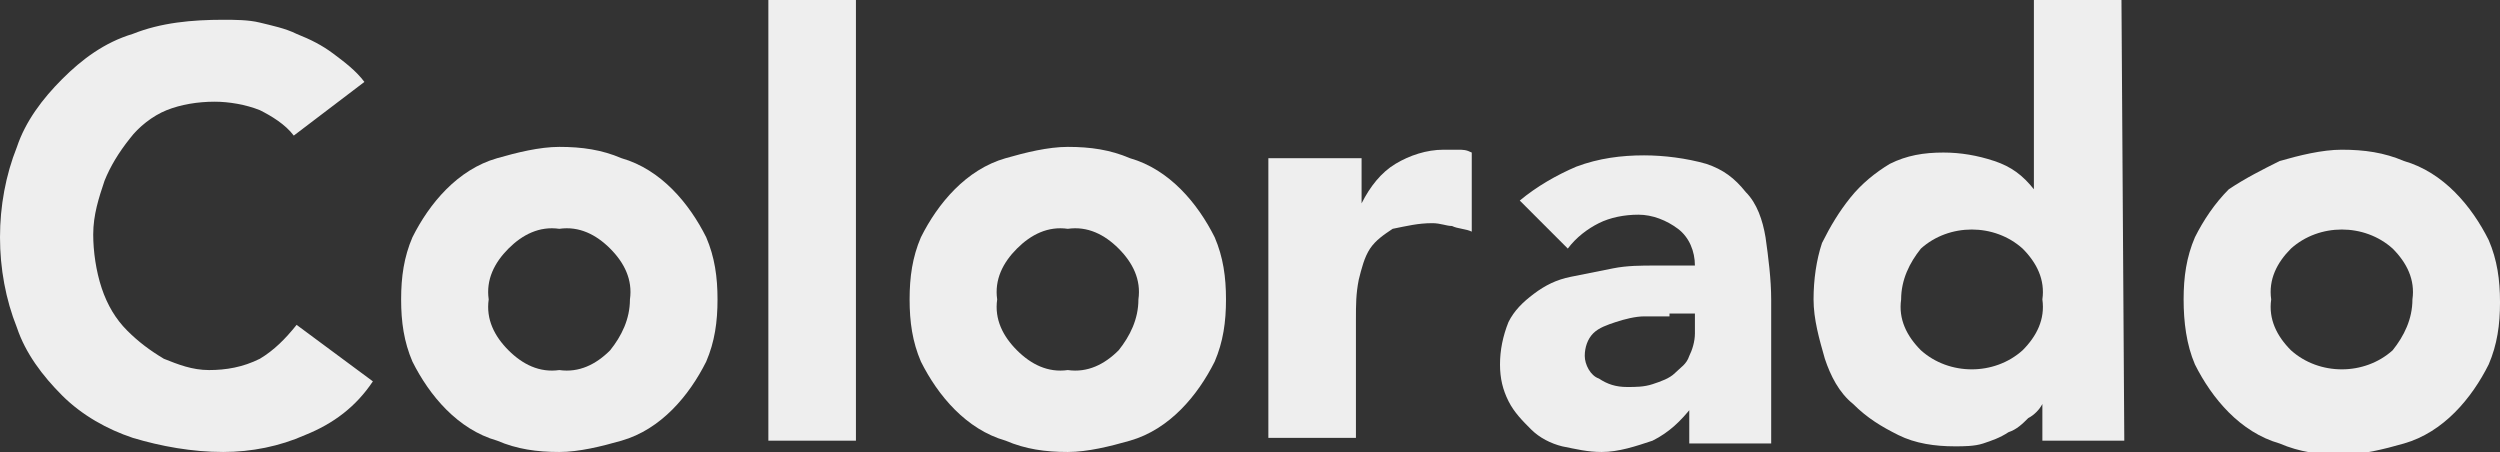 <?xml version="1.0" encoding="utf-8"?>
<!-- Generator: Adobe Illustrator 23.0.3, SVG Export Plug-In . SVG Version: 6.00 Build 0)  -->
<svg version="1.1" id="Layer_1" xmlns="http://www.w3.org/2000/svg" xmlns:xlink="http://www.w3.org/1999/xlink" x="0px" y="0px"
	 viewBox="0 0 88.5 16" style="enable-background:new 0 0 88.5 16;" xml:space="preserve">
<rect x="0" y="0" width="88.5" height="16" fill="#333333" stroke="none"/>
<style type="text/css">
	.st0{fill:#EEEEEE;}
</style>
<title>colorado</title>
<g>
	<path class="st0" d="M10.4,4.8c-0.3-0.4-0.8-0.7-1.2-0.9C8.7,3.7,8.1,3.6,7.6,3.6C7,3.6,6.4,3.7,5.9,3.9c-0.5,0.2-1,0.6-1.3,1
		c-0.4,0.5-0.7,1-0.9,1.5C3.5,7,3.3,7.6,3.3,8.3c0,0.6,0.1,1.3,0.3,1.9c0.2,0.6,0.5,1.1,0.9,1.5c0.4,0.4,0.8,0.7,1.3,1
		c0.5,0.2,1,0.4,1.6,0.4c0.6,0,1.2-0.1,1.8-0.4c0.5-0.3,0.9-0.7,1.3-1.2l2.7,2c-0.6,0.9-1.4,1.5-2.4,1.9C9.9,15.8,8.9,16,7.9,16
		c-1.1,0-2.2-0.2-3.2-0.5c-0.9-0.3-1.8-0.8-2.5-1.5c-0.7-0.7-1.3-1.5-1.6-2.4C0.2,10.6,0,9.5,0,8.4c0-1.1,0.2-2.2,0.6-3.2
		c0.3-0.9,0.9-1.7,1.6-2.4c0.7-0.7,1.5-1.3,2.5-1.6c1-0.4,2.1-0.5,3.2-0.5c0.4,0,0.9,0,1.3,0.1c0.4,0.1,0.9,0.2,1.3,0.4
		c0.5,0.2,0.9,0.4,1.3,0.7c0.4,0.3,0.8,0.6,1.1,1L10.4,4.8z"/>
	<path class="st0" d="M14.2,10.6c0-0.8,0.1-1.5,0.4-2.2c0.3-0.6,0.7-1.2,1.2-1.7c0.5-0.5,1.1-0.9,1.8-1.1c0.7-0.2,1.5-0.4,2.2-0.4
		c0.8,0,1.5,0.1,2.2,0.4c0.7,0.2,1.3,0.6,1.8,1.1c0.5,0.5,0.9,1.1,1.2,1.7c0.3,0.7,0.4,1.4,0.4,2.2c0,0.8-0.1,1.5-0.4,2.2
		c-0.3,0.6-0.7,1.2-1.2,1.7c-0.5,0.5-1.1,0.9-1.8,1.1c-0.7,0.2-1.5,0.4-2.2,0.4c-0.8,0-1.5-0.1-2.2-0.4c-0.7-0.2-1.3-0.6-1.8-1.1
		c-0.5-0.5-0.9-1.1-1.2-1.7C14.3,12.1,14.2,11.4,14.2,10.6z M17.3,10.6c-0.1,0.7,0.2,1.3,0.7,1.8c0.5,0.5,1.1,0.8,1.8,0.7
		c0.7,0.1,1.3-0.2,1.8-0.7c0.4-0.5,0.7-1.1,0.7-1.8c0.1-0.7-0.2-1.3-0.7-1.8c-0.5-0.5-1.1-0.8-1.8-0.7C19.1,8,18.5,8.3,18,8.8
		C17.5,9.3,17.2,9.9,17.3,10.6z"/>
	<path class="st0" d="M27.2,0h3.1v15.6h-3.1V0z"/>
	<path class="st0" d="M32.2,10.6c0-0.8,0.1-1.5,0.4-2.2c0.3-0.6,0.7-1.2,1.2-1.7c0.5-0.5,1.1-0.9,1.8-1.1c0.7-0.2,1.5-0.4,2.2-0.4
		c0.8,0,1.5,0.1,2.2,0.4c0.7,0.2,1.3,0.6,1.8,1.1c0.5,0.5,0.9,1.1,1.2,1.7c0.3,0.7,0.4,1.4,0.4,2.2c0,0.8-0.1,1.5-0.4,2.2
		c-0.3,0.6-0.7,1.2-1.2,1.7c-0.5,0.5-1.1,0.9-1.8,1.1c-0.7,0.2-1.5,0.4-2.2,0.4c-0.8,0-1.5-0.1-2.2-0.4c-0.7-0.2-1.3-0.6-1.8-1.1
		c-0.5-0.5-0.9-1.1-1.2-1.7C32.3,12.1,32.2,11.4,32.2,10.6z M35.3,10.6c-0.1,0.7,0.2,1.3,0.7,1.8c0.5,0.5,1.1,0.8,1.8,0.7
		c0.7,0.1,1.3-0.2,1.8-0.7c0.4-0.5,0.7-1.1,0.7-1.8c0.1-0.7-0.2-1.3-0.7-1.8c-0.5-0.5-1.1-0.8-1.8-0.7C37.1,8,36.5,8.3,36,8.8
		C35.5,9.3,35.2,9.9,35.3,10.6z"/>
	<path class="st0" d="M45.1,5.6h3.1v1.6l0,0c0.3-0.6,0.7-1.1,1.2-1.4c0.5-0.3,1.1-0.5,1.7-0.5h0.5c0.2,0,0.3,0,0.5,0.1v2.8
		c-0.2-0.1-0.5-0.1-0.7-0.2c-0.2,0-0.4-0.1-0.7-0.1c-0.5,0-0.9,0.1-1.4,0.2c-0.3,0.2-0.6,0.4-0.8,0.7c-0.2,0.3-0.3,0.7-0.4,1.1
		C48,10.4,48,10.8,48,11.3v4.2h-3.1V5.6H45.1z"/>
	<path class="st0" d="M59.9,14.4L59.9,14.4c-0.4,0.5-0.8,0.9-1.4,1.2c-0.6,0.2-1.2,0.4-1.8,0.4c-0.5,0-0.9-0.1-1.4-0.2
		c-0.4-0.1-0.8-0.3-1.1-0.6c-0.3-0.3-0.6-0.6-0.8-1c-0.2-0.4-0.3-0.8-0.3-1.3c0-0.5,0.1-1,0.3-1.5c0.2-0.4,0.5-0.7,0.9-1
		c0.4-0.3,0.8-0.5,1.3-0.6c0.5-0.1,1-0.2,1.5-0.3c0.5-0.1,1-0.1,1.5-0.1H60c0-0.5-0.2-1-0.6-1.3C59,7.8,58.5,7.6,58,7.6
		c-0.5,0-1,0.1-1.4,0.3c-0.4,0.2-0.8,0.5-1.1,0.9l-1.7-1.7c0.6-0.5,1.3-0.9,2-1.2c0.8-0.3,1.6-0.4,2.4-0.4c0.7,0,1.5,0.1,2.2,0.3
		c0.6,0.2,1,0.5,1.4,1c0.4,0.4,0.6,1,0.7,1.6c0.1,0.7,0.2,1.5,0.2,2.2v5.1h-2.9v-1.3H59.9z M59.1,11.2h-0.9c-0.3,0-0.7,0.1-1,0.2
		c-0.3,0.1-0.6,0.2-0.8,0.4c-0.2,0.2-0.3,0.5-0.3,0.8c0,0.3,0.2,0.7,0.5,0.8c0.3,0.2,0.6,0.3,1,0.3c0.3,0,0.6,0,0.9-0.1
		c0.3-0.1,0.6-0.2,0.8-0.4c0.2-0.2,0.4-0.3,0.5-0.6c0.1-0.2,0.2-0.5,0.2-0.8v-0.7h-0.9V11.2z"/>
	<path class="st0" d="M75.2,15.6h-2.9v-1.3l0,0c-0.1,0.2-0.3,0.4-0.5,0.5c-0.2,0.2-0.4,0.4-0.7,0.5c-0.3,0.2-0.6,0.3-0.9,0.4
		c-0.3,0.1-0.7,0.1-1,0.1c-0.7,0-1.4-0.1-2-0.4c-0.6-0.3-1.1-0.6-1.6-1.1c-0.5-0.4-0.8-1-1-1.6c-0.2-0.7-0.4-1.4-0.4-2.1
		c0-0.7,0.1-1.4,0.3-2c0.3-0.6,0.6-1.1,1-1.6c0.4-0.5,0.9-0.9,1.4-1.2c0.6-0.3,1.2-0.4,1.9-0.4c0.6,0,1.2,0.1,1.8,0.3
		c0.6,0.2,1,0.5,1.4,1l0,0V0h3.1L75.2,15.6L75.2,15.6z M72.3,10.6c0.1-0.7-0.2-1.3-0.7-1.8c-1-0.9-2.6-0.9-3.6,0
		c-0.4,0.5-0.7,1.1-0.7,1.8c-0.1,0.7,0.2,1.3,0.7,1.8c1,0.9,2.6,0.9,3.6,0C72.1,11.9,72.4,11.3,72.3,10.6z"/>
	<path class="st0" d="M77.3,10.6c0-0.8,0.1-1.5,0.4-2.2c0.3-0.6,0.7-1.2,1.2-1.7c0.6-0.4,1.2-0.7,1.8-1c0.7-0.2,1.5-0.4,2.2-0.4
		c0.8,0,1.5,0.1,2.2,0.4c0.7,0.2,1.3,0.6,1.8,1.1c0.5,0.5,0.9,1.1,1.2,1.7c0.3,0.7,0.4,1.4,0.4,2.2c0,0.8-0.1,1.5-0.4,2.2
		c-0.3,0.6-0.7,1.2-1.2,1.7c-0.5,0.5-1.1,0.9-1.8,1.1c-0.7,0.2-1.5,0.4-2.2,0.4c-0.8,0-1.5-0.1-2.2-0.4c-0.7-0.2-1.3-0.6-1.8-1.1
		c-0.5-0.5-0.9-1.1-1.2-1.7C77.4,12.2,77.3,11.4,77.3,10.6z M80.4,10.6c-0.1,0.7,0.2,1.3,0.7,1.8c1,0.9,2.6,0.9,3.6,0
		c0.4-0.5,0.7-1.1,0.7-1.8c0.1-0.7-0.2-1.3-0.7-1.8c-1-0.9-2.6-0.9-3.6,0C80.6,9.3,80.3,9.9,80.4,10.6z"/>
</g>
</svg>
